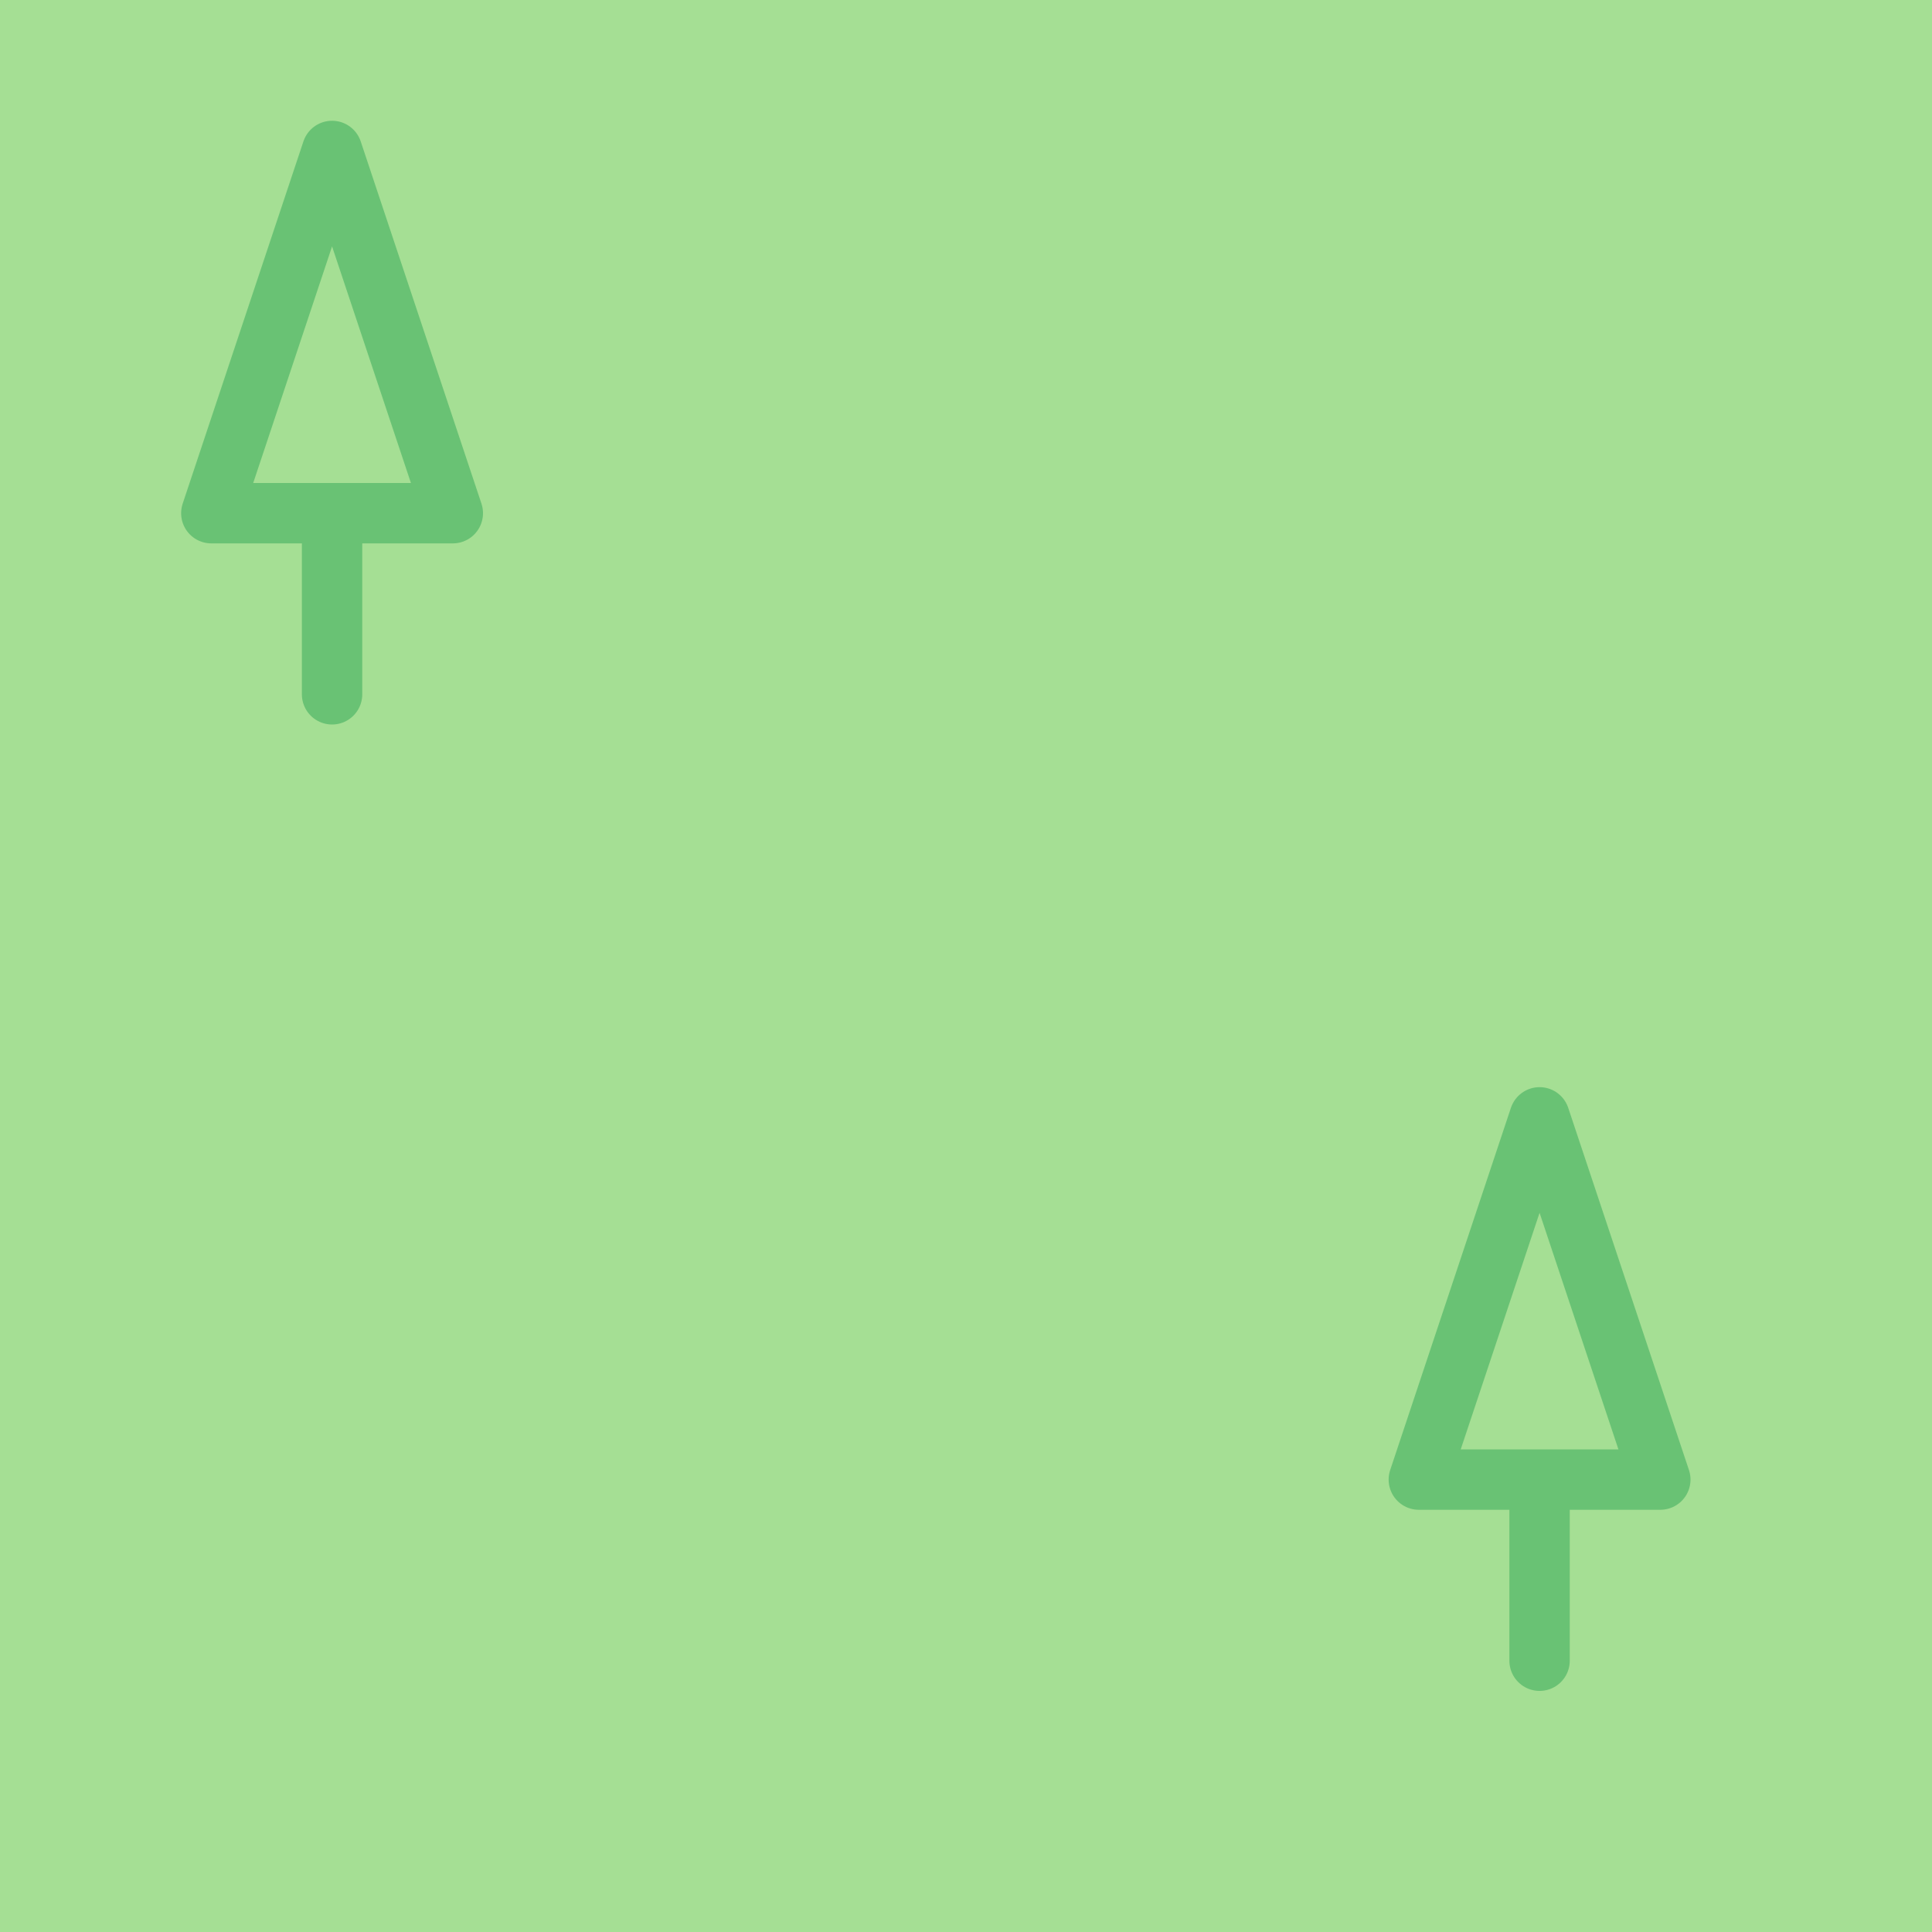 <?xml version="1.0" encoding="UTF-8" standalone="no"?>
<svg xmlns:rdf="http://www.w3.org/1999/02/22-rdf-syntax-ns#" xmlns="http://www.w3.org/2000/svg" height="580" width="580" version="1.1" xmlns:cc="http://creativecommons.org/ns#" xmlns:dc="http://purl.org/dc/elements/1.1/">
 <title>natur_nadelwald</title>
 <path fill="#a5df94" d="m0 0h580v580h-580z"/>
 <g stroke-linejoin="round" stroke="#69c274" stroke-linecap="round" stroke-width="18.125" fill="none">
  <!-- <path d="m190.31 208.44v-54.375h-36.25l36.25-108.75 36.25 108.75h-36.25z"/> -->
  <path d="m462.19 498.56v-54.375h-36.25l36.25-108.75 36.25 108.75h-36.25z"/>
  <path d="m99.688 208.44v-54.375h-36.25l36.25-108.75 36.25 108.75h-36.25z"/>
  <!-- <path d="m371.56 498.44v-54.375h-36.25l36.25-108.75 36.25 108.75h-36.25z"/> -->
 </g>
</svg>
